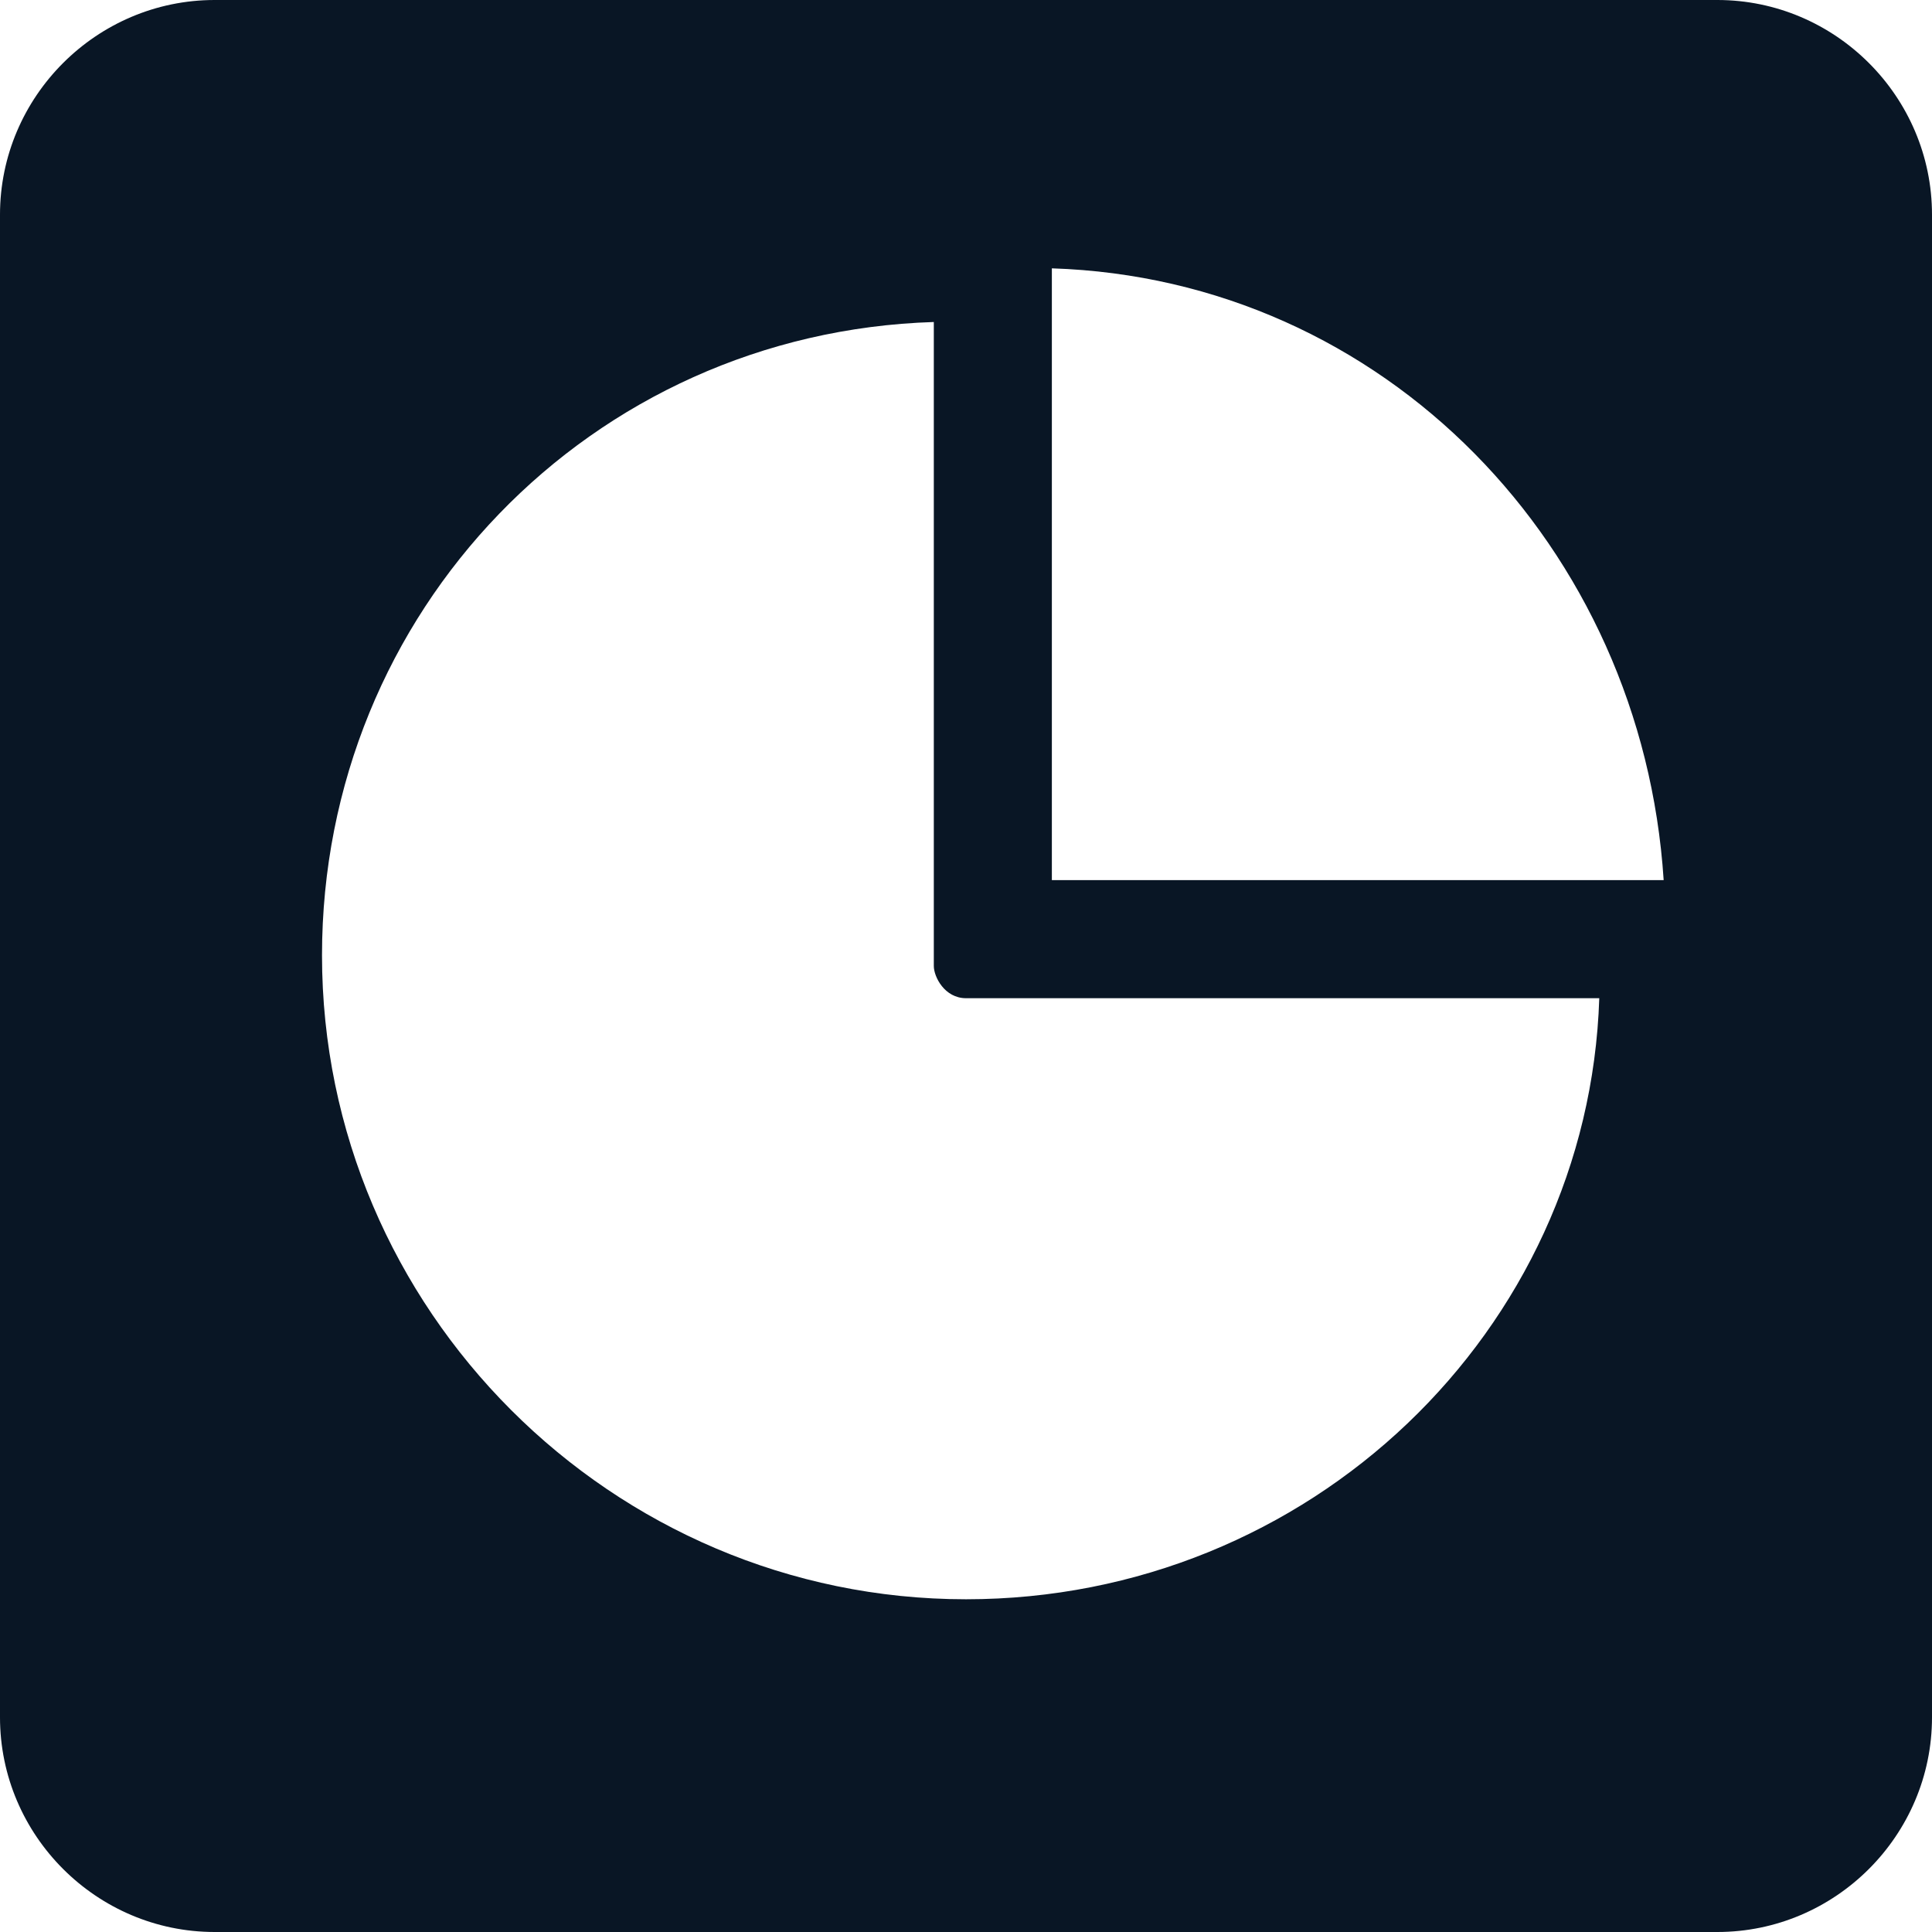 <?xml version="1.0" encoding="UTF-8" standalone="no"?>
<svg
   xmlns:dc="http://purl.org/dc/elements/1.1/"
   xmlns:cc="http://creativecommons.org/ns#"
   xmlns:rdf="http://www.w3.org/1999/02/22-rdf-syntax-ns#"
   xmlns:svg="http://www.w3.org/2000/svg"
   xmlns="http://www.w3.org/2000/svg"
   xmlns:sodipodi="http://sodipodi.sourceforge.net/DTD/sodipodi-0.dtd"
   xmlns:inkscape="http://www.inkscape.org/namespaces/inkscape"
   id="icon-share2"
   width="100"
   height="100"
   viewBox="0 0 100 100"
   version="1.1"
   sodipodi:docname="uE922-infographie.svg"
   inkscape:version="0.92.4 (5da689c313, 2019-01-14)">
  <sodipodi:namedview
     pagecolor="#ffffff"
     bordercolor="#666666"
     borderopacity="1"
     objecttolerance="10"
     gridtolerance="10"
     guidetolerance="10"
     inkscape:pageopacity="0"
     inkscape:pageshadow="2"
     inkscape:window-width="1280"
     inkscape:window-height="971"
     id="namedview10"
     showgrid="false"
     inkscape:zoom="5.5625736"
     inkscape:cx="-48.25374"
     inkscape:cy="28.635812"
     inkscape:window-x="-8"
     inkscape:window-y="-8"
     inkscape:window-maximized="1"
     inkscape:current-layer="icon-share2" />
  <defs
     id="defs4" />
  <path
     id="path5"
     style="fill:#091625;stroke-width:0"
     inkscape:connector-curvature="0"
     d="M 88.889,0 H 11.111 C 5,0 0,5 0,11.111 V 88.889 C 0,95 5,100 11.111,100 H 88.889 C 95,100 100,95 100,88.889 V 11.111 C 100,5 95,0 88.889,0 Z m -38.889,82.778 c -18.333,0 -33.333,-15 -33.333,-33.333 0,-17.778 13.889,-32.222 31.667,-32.778 v 33.333 c 0,0.556 0.556,1.667 1.667,1.667 H 82.778 C 82.222,68.889 67.778,82.778 50,82.778 Z M 54.444,45.556 V 13.889 C 71.667,14.445 85,28.333 86.111,45.556 Z" />
</svg>
